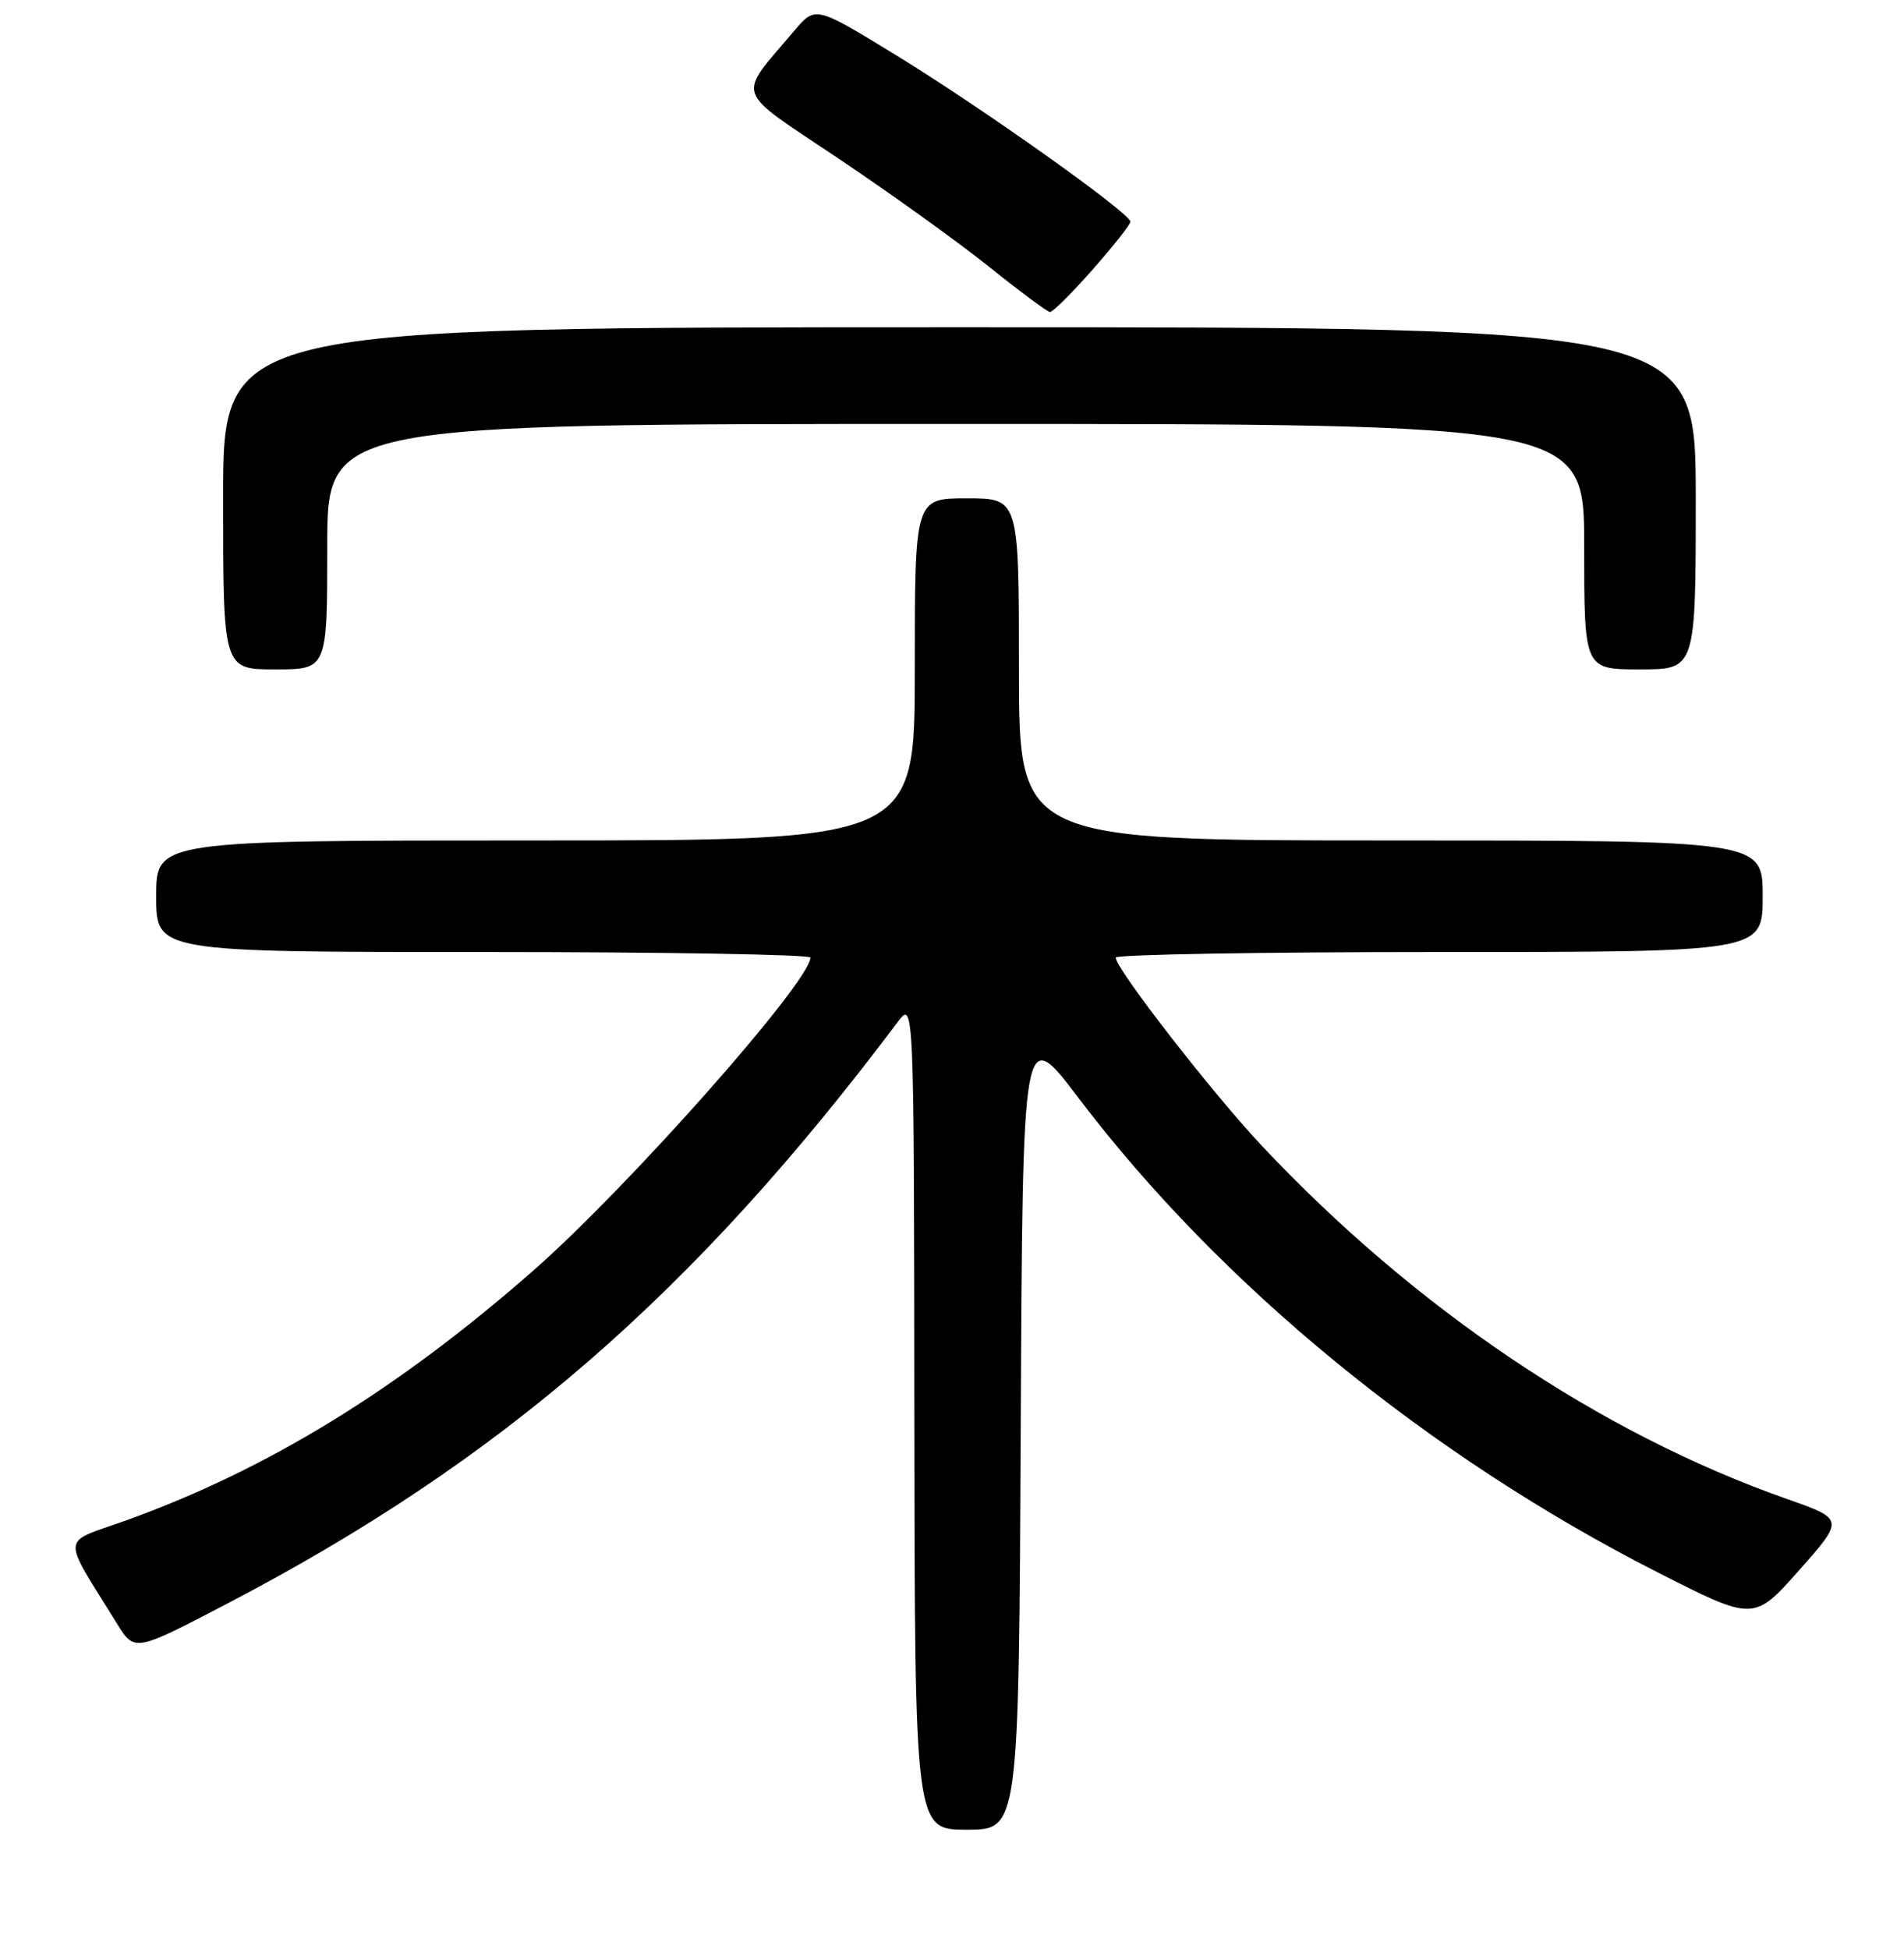 <?xml version="1.0" encoding="UTF-8" standalone="no"?>
<!DOCTYPE svg PUBLIC "-//W3C//DTD SVG 1.1//EN" "http://www.w3.org/Graphics/SVG/1.1/DTD/svg11.dtd" >
<svg xmlns="http://www.w3.org/2000/svg" xmlns:xlink="http://www.w3.org/1999/xlink" version="1.1" viewBox="0 0 256 262">
 <g >
 <path fill="currentColor"
d=" M 137.24 191.86 C 137.50 137.72 137.50 137.72 145.00 147.61 C 164.13 172.84 192.12 195.76 222.91 211.42 C 235.81 217.98 235.81 217.98 241.90 211.12 C 247.98 204.25 247.98 204.25 240.24 201.53 C 215.09 192.67 190.26 175.96 169.64 154.03 C 162.98 146.94 150.02 130.26 150.01 128.75 C 150.00 128.34 169.57 128.00 193.50 128.00 C 237.00 128.00 237.00 128.00 237.00 120.50 C 237.00 113.00 237.00 113.00 187.00 113.00 C 137.00 113.00 137.00 113.00 137.00 90.00 C 137.00 67.00 137.00 67.00 130.00 67.00 C 123.00 67.00 123.00 67.00 123.00 90.00 C 123.00 113.00 123.00 113.00 72.00 113.00 C 21.00 113.00 21.00 113.00 21.00 120.50 C 21.00 128.00 21.00 128.00 65.00 128.00 C 89.20 128.00 108.99 128.34 108.97 128.75 C 108.86 132.08 84.50 159.58 71.77 170.77 C 53.44 186.87 35.86 197.65 16.75 204.49 C 8.09 207.59 8.20 206.13 15.74 218.31 C 18.10 222.11 18.10 222.11 30.60 215.58 C 67.37 196.39 93.30 173.89 120.69 137.42 C 122.89 134.50 122.89 134.50 122.94 190.25 C 123.00 246.00 123.00 246.00 129.99 246.00 C 136.98 246.00 136.98 246.00 137.24 191.86 Z  M 44.00 73.50 C 44.00 57.00 44.00 57.00 128.50 57.00 C 213.00 57.00 213.00 57.00 213.00 73.50 C 213.00 90.00 213.00 90.00 220.50 90.00 C 228.00 90.00 228.00 90.00 228.00 67.00 C 228.00 44.00 228.00 44.00 129.00 44.00 C 30.00 44.00 30.00 44.00 30.00 67.00 C 30.00 90.00 30.00 90.00 37.00 90.00 C 44.00 90.00 44.00 90.00 44.00 73.50 Z  M 146.90 36.25 C 149.69 33.09 151.98 30.19 151.99 29.81 C 152.01 28.69 132.08 14.52 120.46 7.41 C 109.63 0.78 109.63 0.78 106.79 4.14 C 99.03 13.33 98.47 11.74 112.76 21.33 C 119.77 26.03 128.88 32.58 133.00 35.88 C 137.12 39.19 140.80 41.92 141.17 41.95 C 141.53 41.98 144.12 39.41 146.90 36.25 Z "/>
</g>
</svg>
